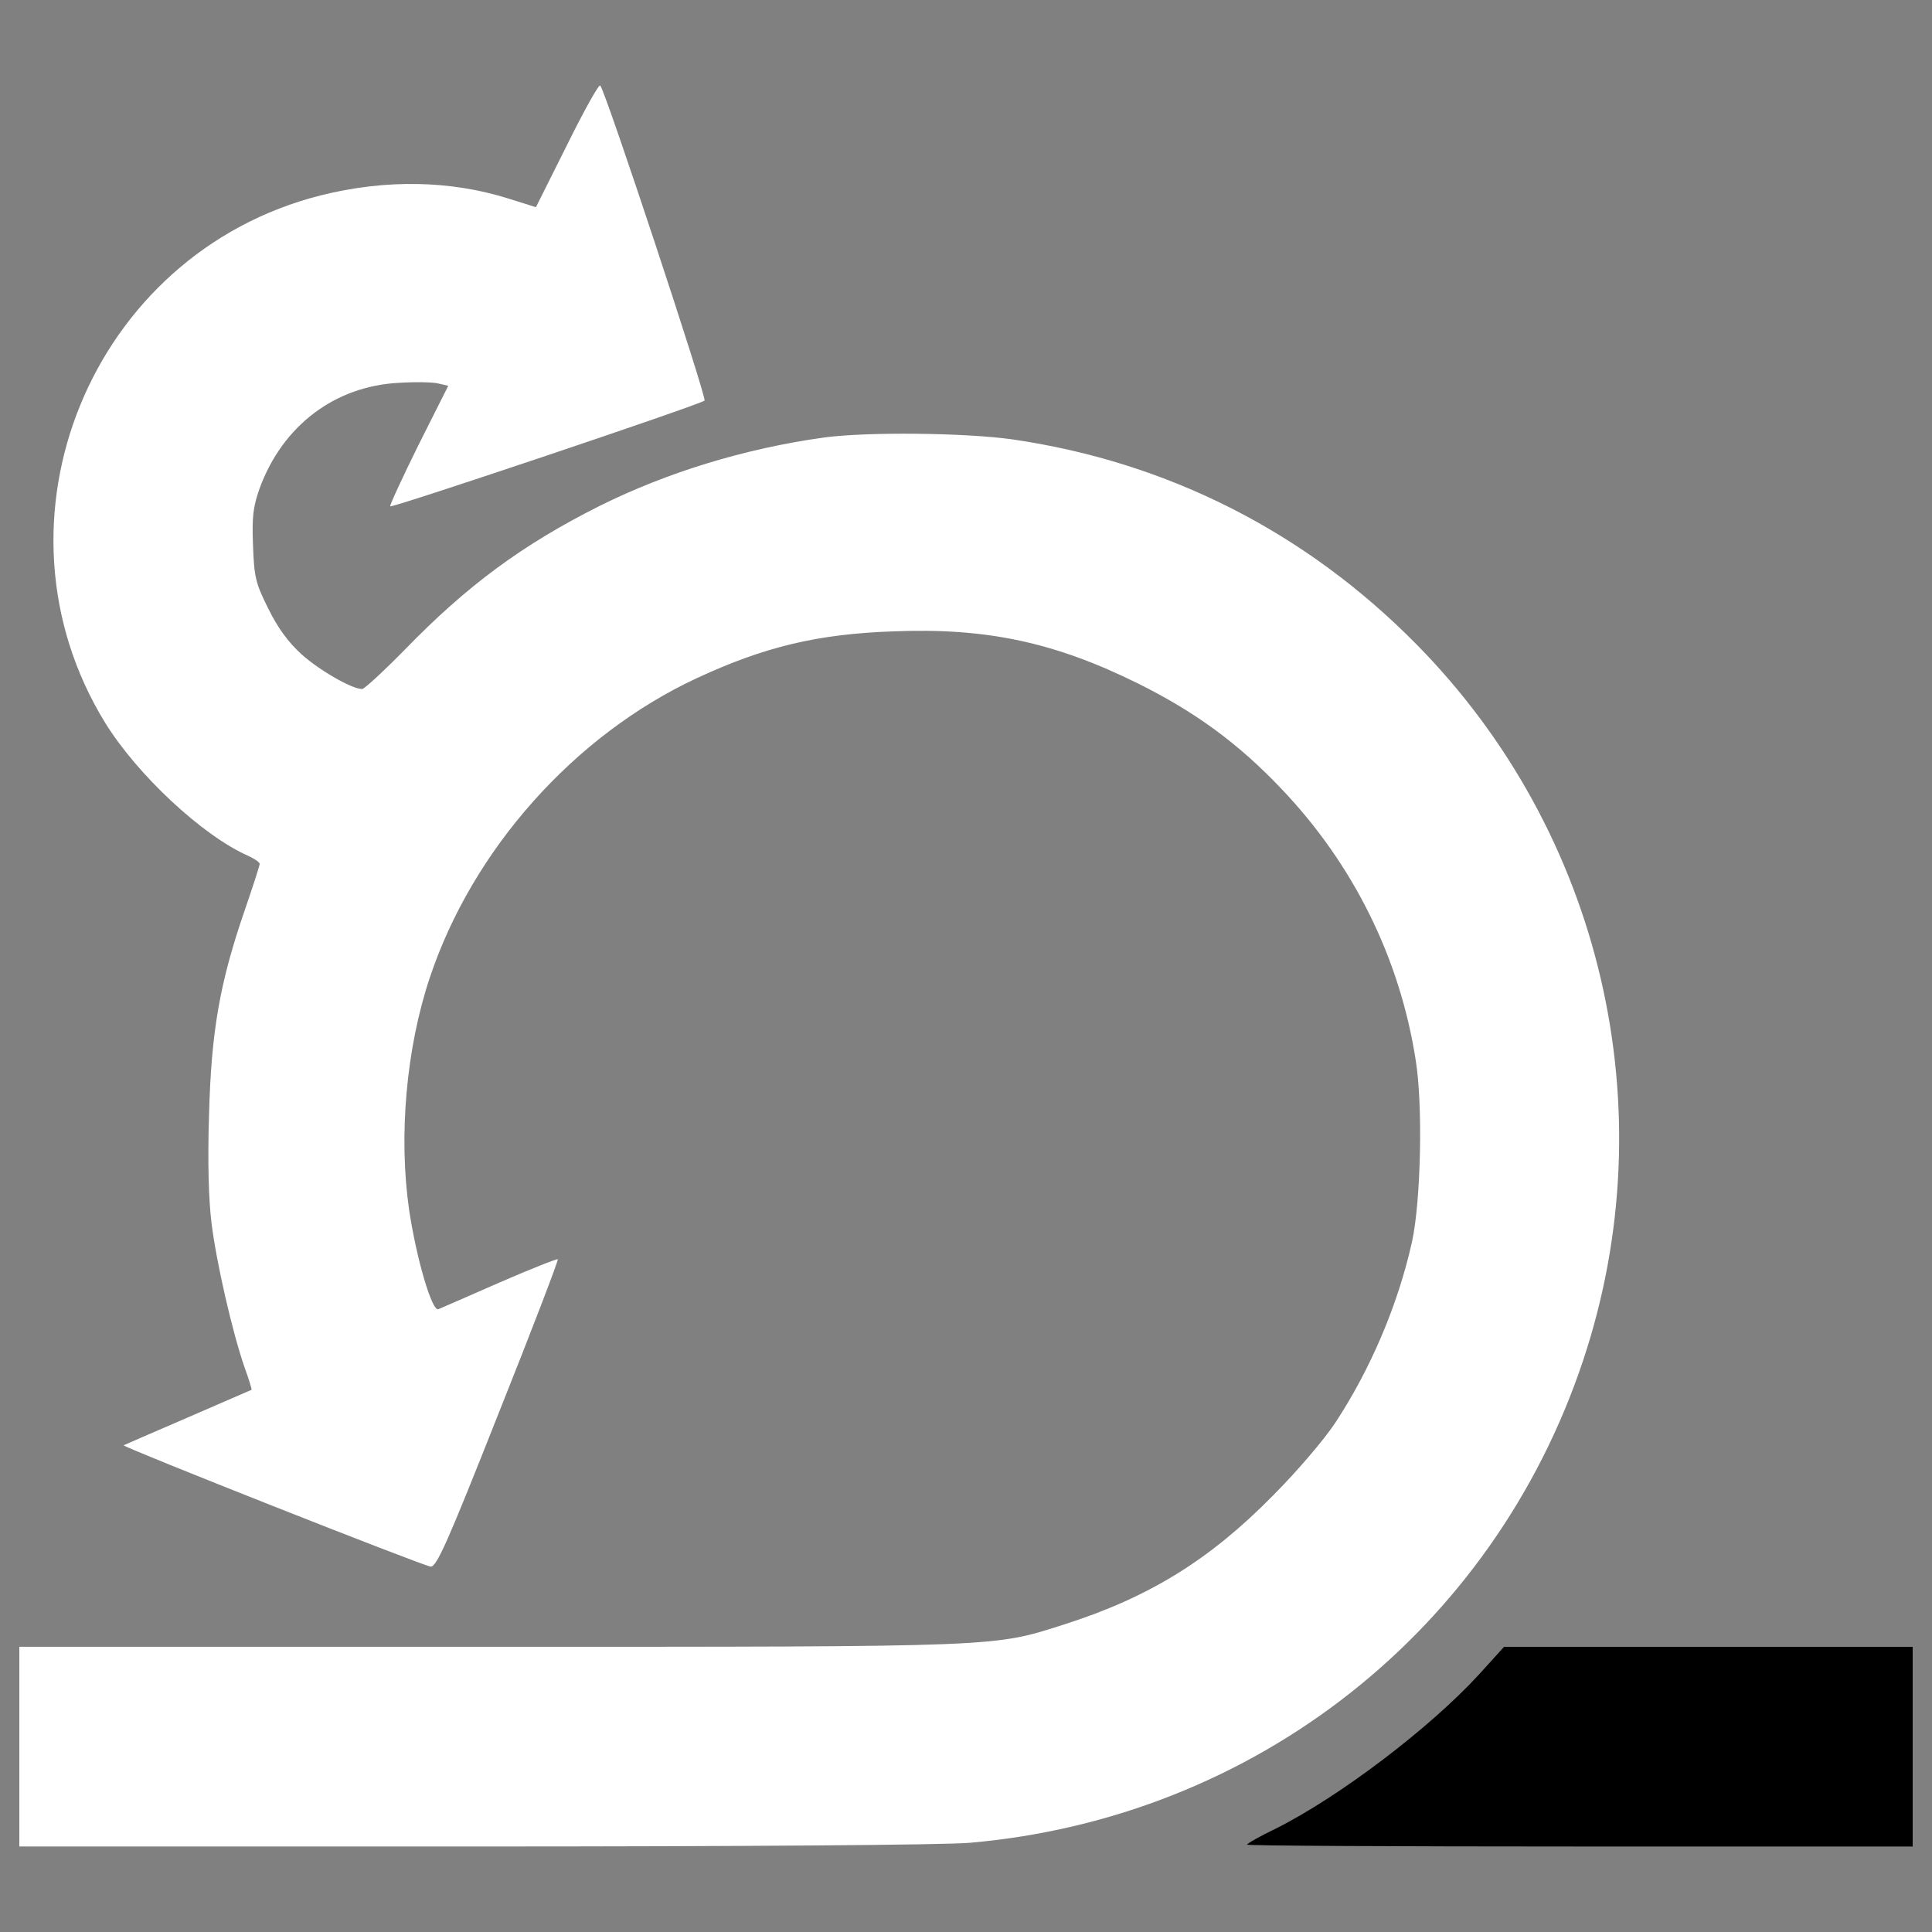 <?xml version="1.0" encoding="utf-8"?>
<svg version="1.1" xmlns="http://www.w3.org/2000/svg" xmlns:xlink="http://www.w3.org/1999/xlink" x="0px" y="0px" viewBox="0 0 1000 1000" enable-background="new 0 0 1000 1000" xml:space="preserve">
<rect x="0" y="0" width="1000" height="1000" fill="#808080" stroke="none"/>
<g><g transform="translate(0,511) scale(0.1,-0.1)"><path fill="#ffffff" d="M2934.7,4359.1l-160.8-321.6l-139.7,44c-302.4,95.7-639.3,101.4-974.3,17.2C469.4,3798.2-97.1,2412.5,544.1,1369.3c166.5-269.9,505.3-585.7,740.7-689.1c32.5-15.3,59.3-32.5,59.3-42.1c0-7.7-34.4-114.8-76.6-237.3C1137.4,23.7,1093.4-227,1081.9-661.5c-7.7-245-1.9-444.1,13.4-562.7c24.9-201,107.2-560.8,170.4-742.7c23-63.2,38.3-114.8,36.4-116.7c-3.8-1.9-151.2-65.1-331.1-143.6c-178-76.6-327.3-141.7-331.1-143.6c-9.6-7.7,1548.5-624,1588.7-627.8c30.6-3.8,86.1,120.6,350.3,788.6c174.2,436.4,312,796.3,308.2,802c-3.8,3.8-139.7-49.8-302.4-120.6c-160.8-70.8-302.4-132.1-315.8-137.8c-32.5-13.4-112.9,258.4-151.2,513c-55.5,382.8-15.3,838.4,107.2,1204c222,664.2,748.4,1253.7,1380,1548.5c350.3,162.7,625.9,229.7,1022.1,243.1c480.4,19.1,834.5-57.4,1263.3-269.9c296.7-147.4,518.7-310.1,740.7-543.6C7004,638.1,7245.2,152,7327.5-376.3c38.3-233.5,26.8-733.1-19.1-941.7c-72.7-327.3-216.3-662.3-398.1-937.9c-55.5-84.2-199.1-252.7-321.6-375.1c-327.3-333.1-641.2-526.4-1077.6-666.1c-373.2-118.7-300.5-116.7-2974.5-116.7H100v-516.8v-516.8h2350.5c1397.3,0,2438.5,7.7,2568.7,19.1c1475.7,128.2,2710.3,1100.6,3175.4,2497.9c432.6,1299.6,97.6,2733.3-865.2,3707.5c-572.3,580-1286.3,941.7-2088.3,1058.5c-243.1,34.4-752.2,40.2-978.1,9.6c-409.6-57.4-809.6-179.9-1159.9-354.1c-400-201-685.2-411.5-1008.7-744.6c-109.1-111-208.6-202.9-220.1-202.9c-53.6,0-222,97.6-313.9,179.9c-68.9,63.2-122.5,135.9-172.3,237.3c-65.1,130.2-72.7,162.7-78.5,325.4c-5.7,149.3,0,199.1,34.4,296.7c118.7,323.5,388.5,528.3,719.7,545.5c88.1,5.7,179.9,3.8,206.7-3.8l49.8-11.5l-155-308.2c-84.2-170.3-149.3-312-145.5-315.8c9.6-9.6,1604,526.4,1627,547.4c13.4,11.5-511,1598.2-539.8,1630.8C3099.3,4674.9,3022.8,4537.1,2934.7,4359.1z"/><path d="M7654.8-3557.5c-250.8-273.7-717.8-629.7-1048.9-796.2c-84.2-40.2-151.2-78.5-151.2-84.2s775.2-9.6,1722.7-9.6H9900v516.8v516.8H8843.4H7785L7654.8-3557.5z"/></g></g>
</svg>